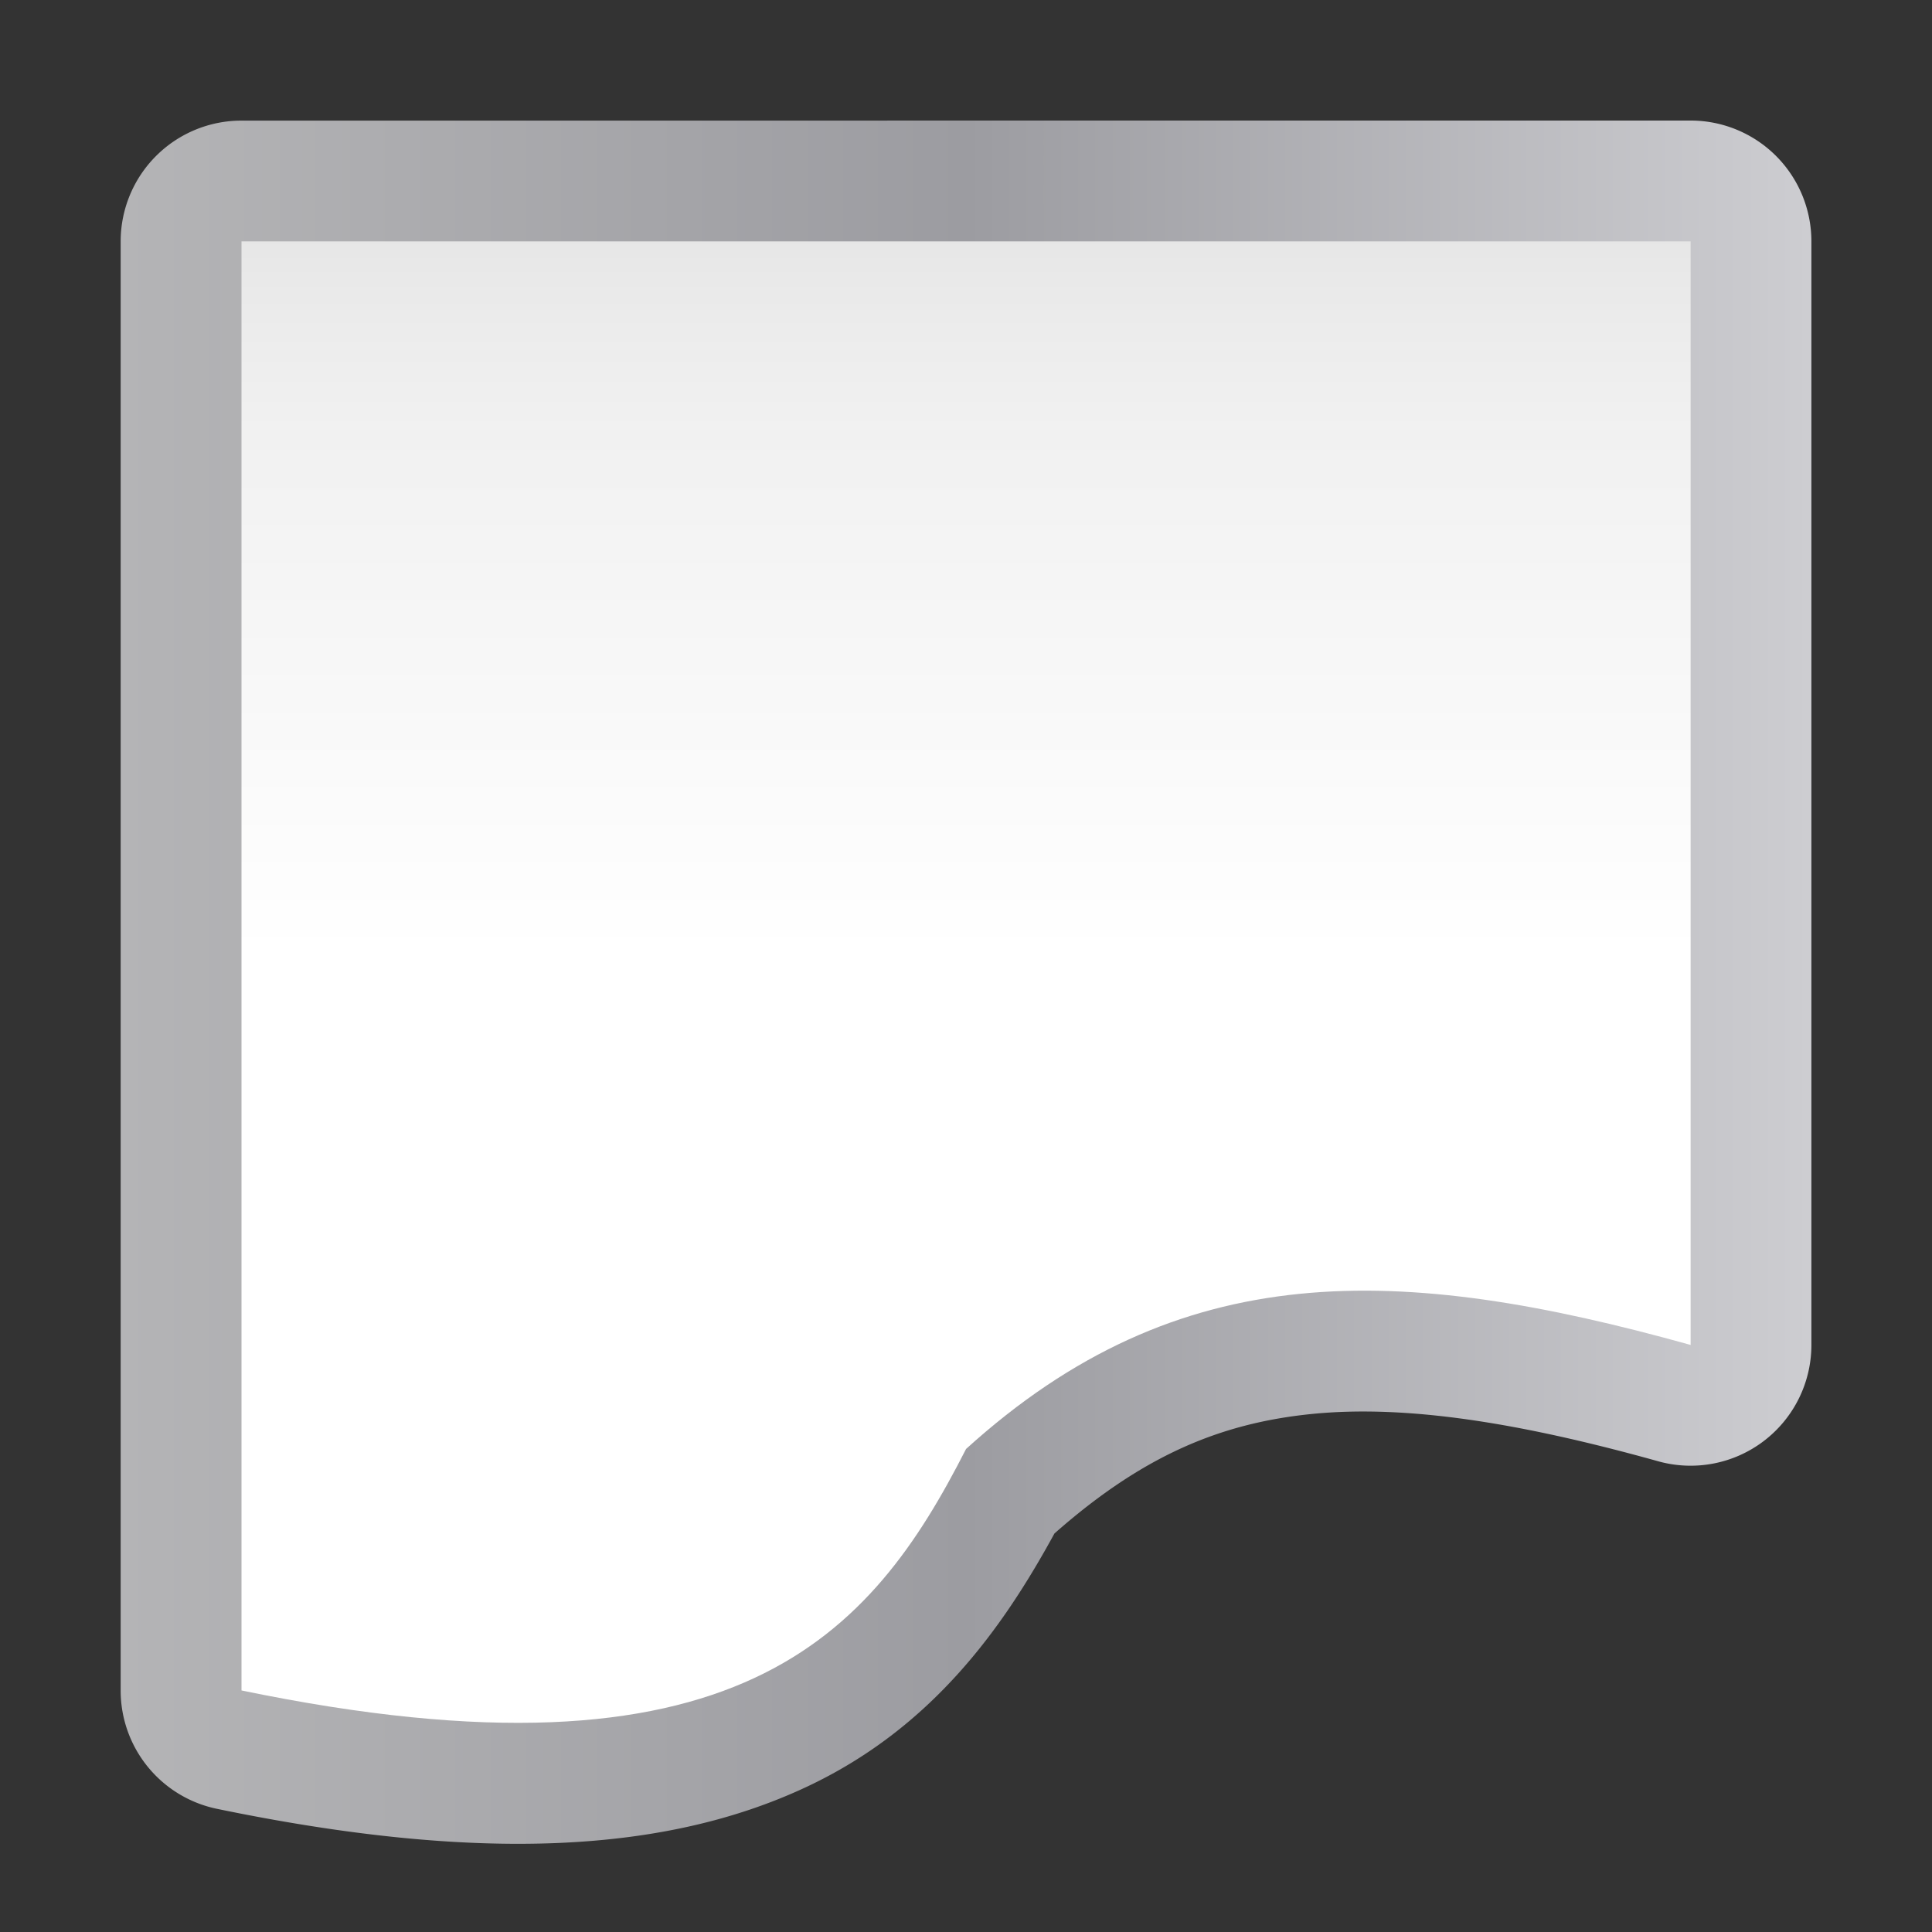 <svg height="16" viewBox="0 0 4.233 4.233" width="16" xmlns="http://www.w3.org/2000/svg" xmlns:xlink="http://www.w3.org/1999/xlink"><rect x="0" y="0" width="4.233" height="4.233" fill="#333333" stroke="none"/><linearGradient id="a" gradientUnits="userSpaceOnUse" x1="16.933" x2="16.933" y1="294.581" y2="265.552"><stop offset="0" stop-color="#fff"/><stop offset=".506" stop-color="#fff"/><stop offset=".823" stop-color="#f1f1f1"/><stop offset=".906" stop-color="#eaeaea"/><stop offset="1" stop-color="#dfdfdf"/></linearGradient><linearGradient id="b" gradientUnits="userSpaceOnUse" x1="2.115" x2="31.75" y1="280.353" y2="280.353"><stop offset="0" stop-color="#b4b4b6"/><stop offset=".5" stop-color="#9c9ca1"/><stop offset="1" stop-color="#cdcdd1"/></linearGradient><g transform="matrix(.125 0 0 .125 0 -32.892)"><path d="m4.232 265.25a2.117 2.117 0 0 0 -2.117 2.117v25.4a2.117 2.117 0 0 0 1.688 2.074c4.598.951 7.851.773 10.314-.375 2.227-1.038 3.468-2.809 4.365-4.451 1.539-1.358 2.896-1.931 4.502-2.094 1.651-.167 3.639.147 6.08.828a2.117 2.117 0 0 0 2.686-2.039v-19.344a2.117 2.117 0 0 0 -2.117-2.117z" fill="url(#b)"/><path d="m4.233 267.367h25.4v19.343c-5.112-1.425-8.956-1.569-12.7 1.823-1.66 3.261-3.999 6.034-12.7 4.233z" fill="url(#a)"/></g></svg>
